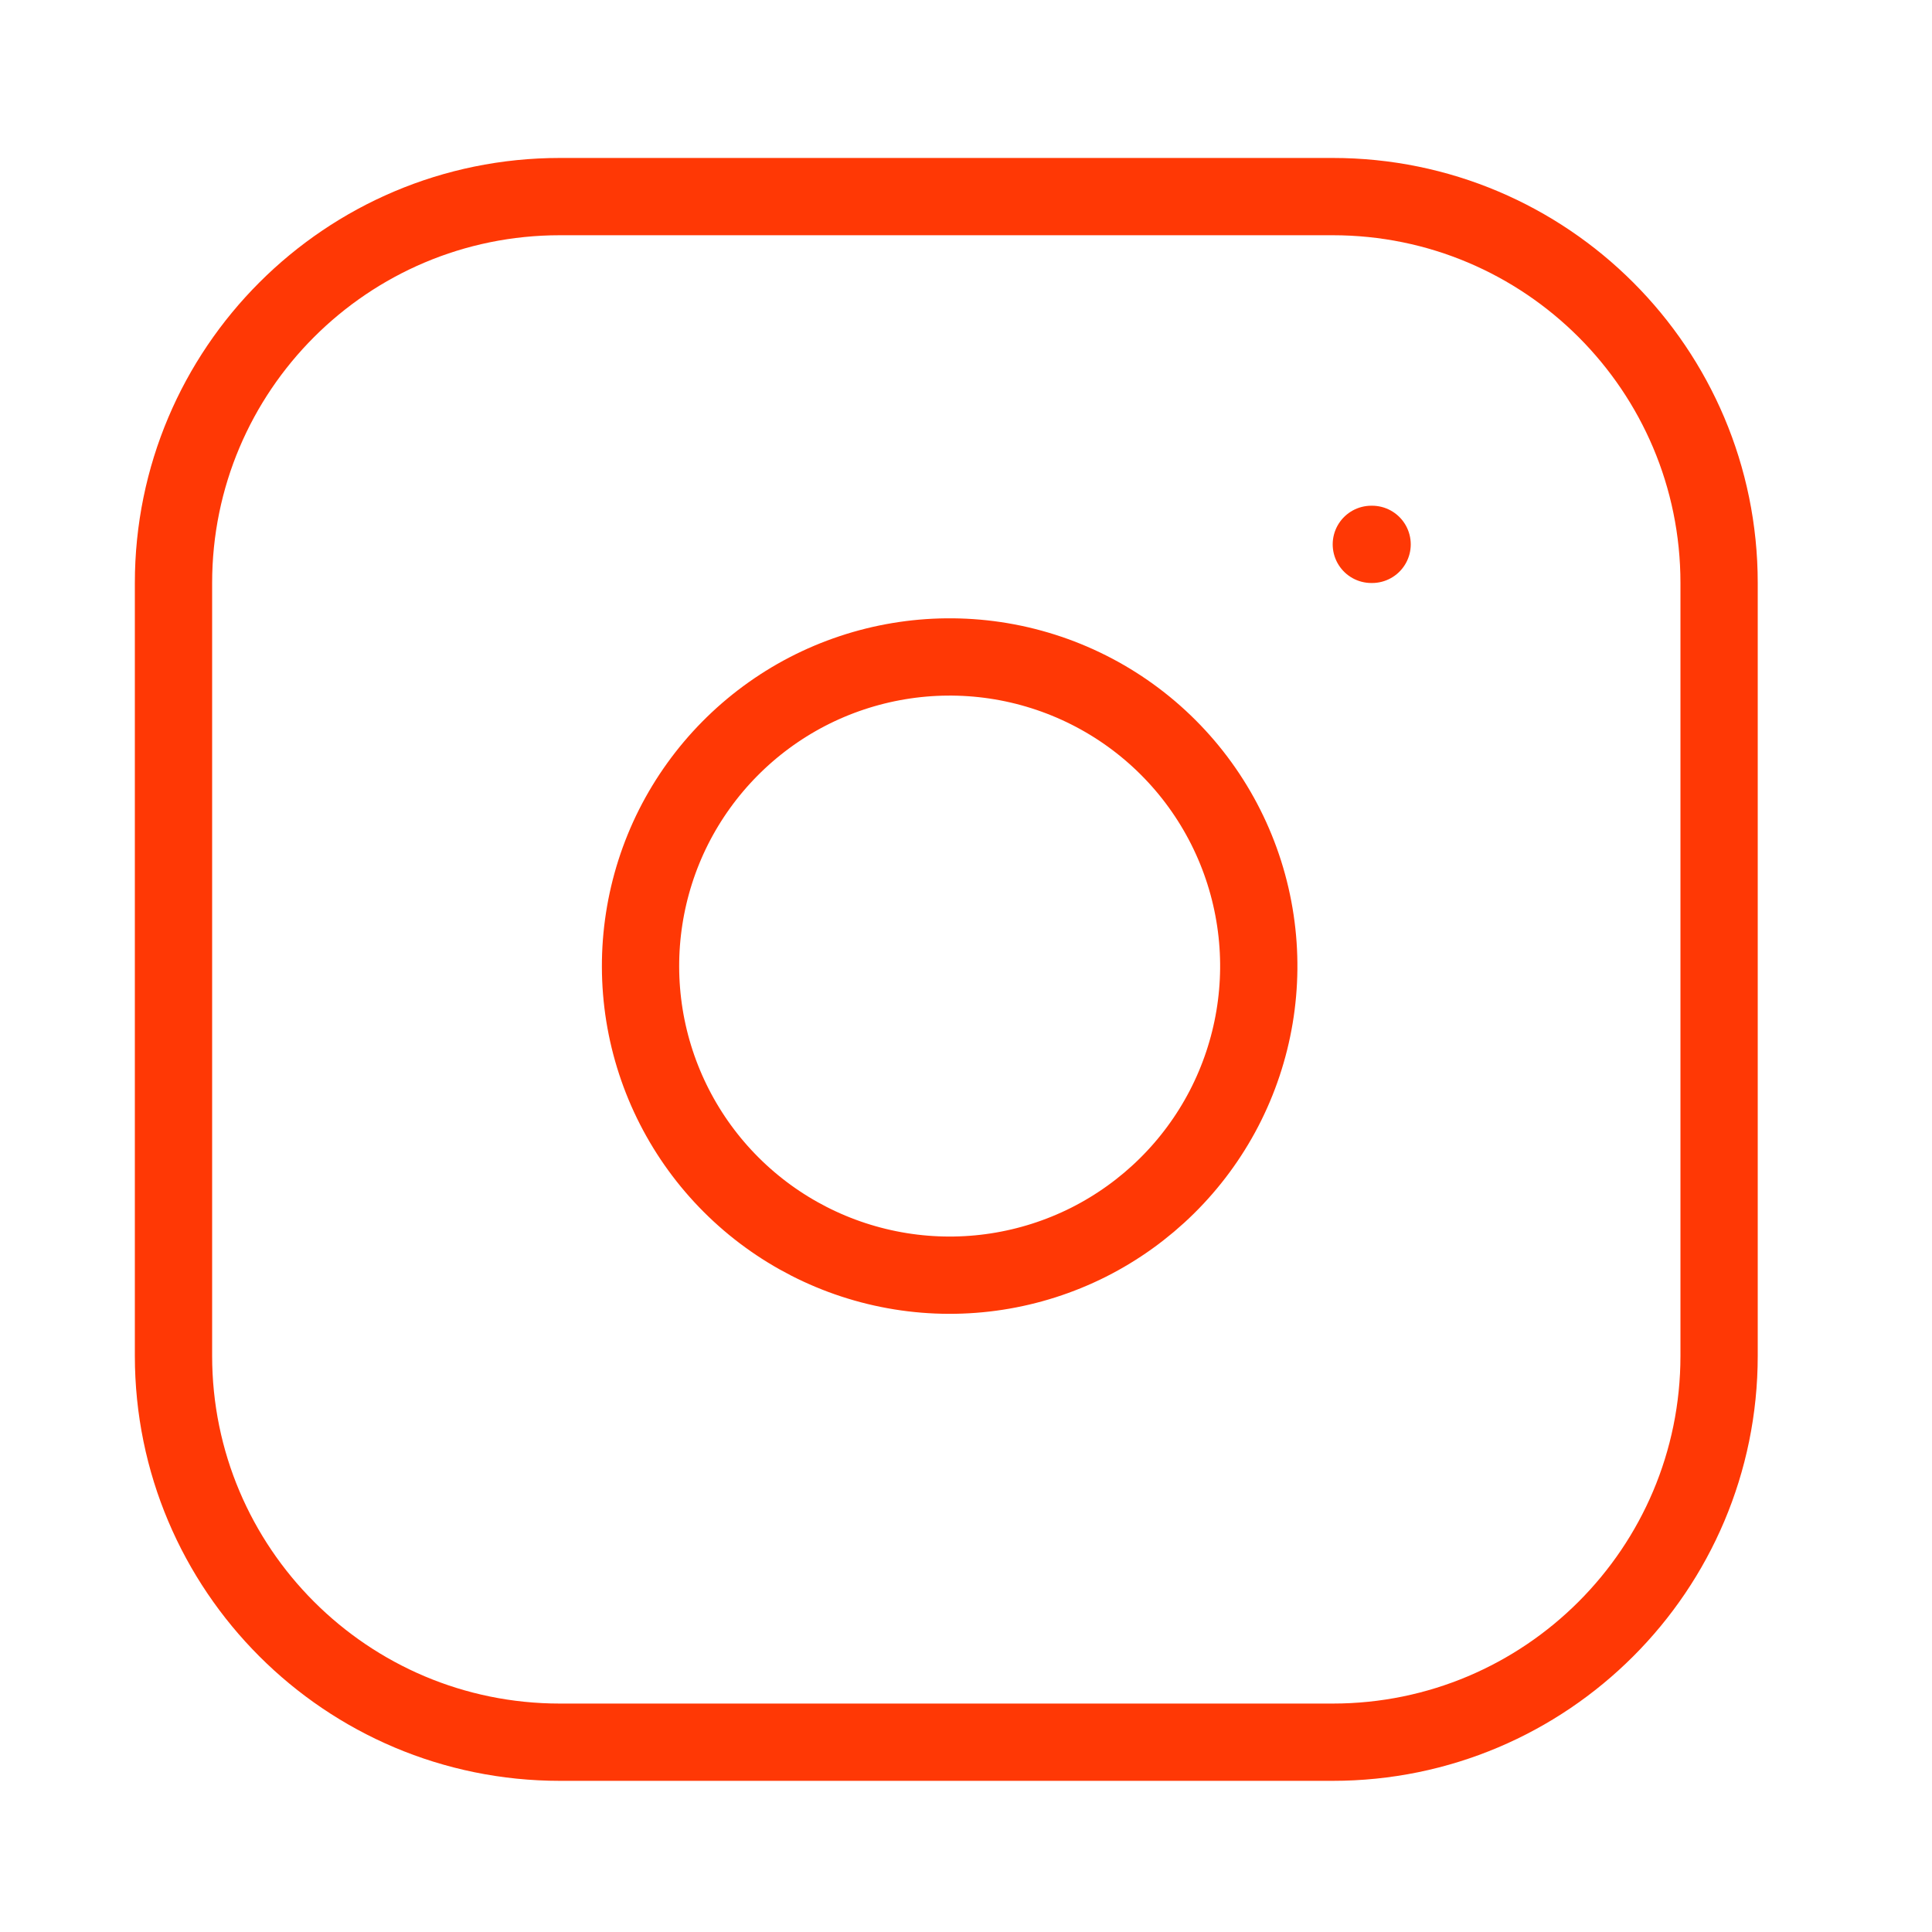 <svg width="25" height="25" viewBox="0 0 25 25" fill="none" xmlns="http://www.w3.org/2000/svg">
<path d="M17.745 7.044H17.755M7.245 2.544H17.245C20.006 2.544 22.245 4.783 22.245 7.544V17.544C22.245 20.305 20.006 22.544 17.245 22.544H7.245C4.484 22.544 2.245 20.305 2.245 17.544V7.544C2.245 4.783 4.484 2.544 7.245 2.544ZM16.245 11.914C16.369 12.746 16.226 13.596 15.839 14.343C15.451 15.09 14.838 15.695 14.087 16.074C13.335 16.452 12.484 16.584 11.653 16.45C10.822 16.316 10.055 15.924 9.46 15.329C8.865 14.734 8.473 13.967 8.339 13.136C8.206 12.306 8.337 11.454 8.715 10.702C9.094 9.951 9.699 9.338 10.446 8.95C11.193 8.563 12.043 8.421 12.875 8.544C13.724 8.67 14.51 9.065 15.117 9.672C15.724 10.279 16.119 11.065 16.245 11.914Z" stroke="#FF3805" stroke-linecap="round" stroke-linejoin="round"/>
</svg>
